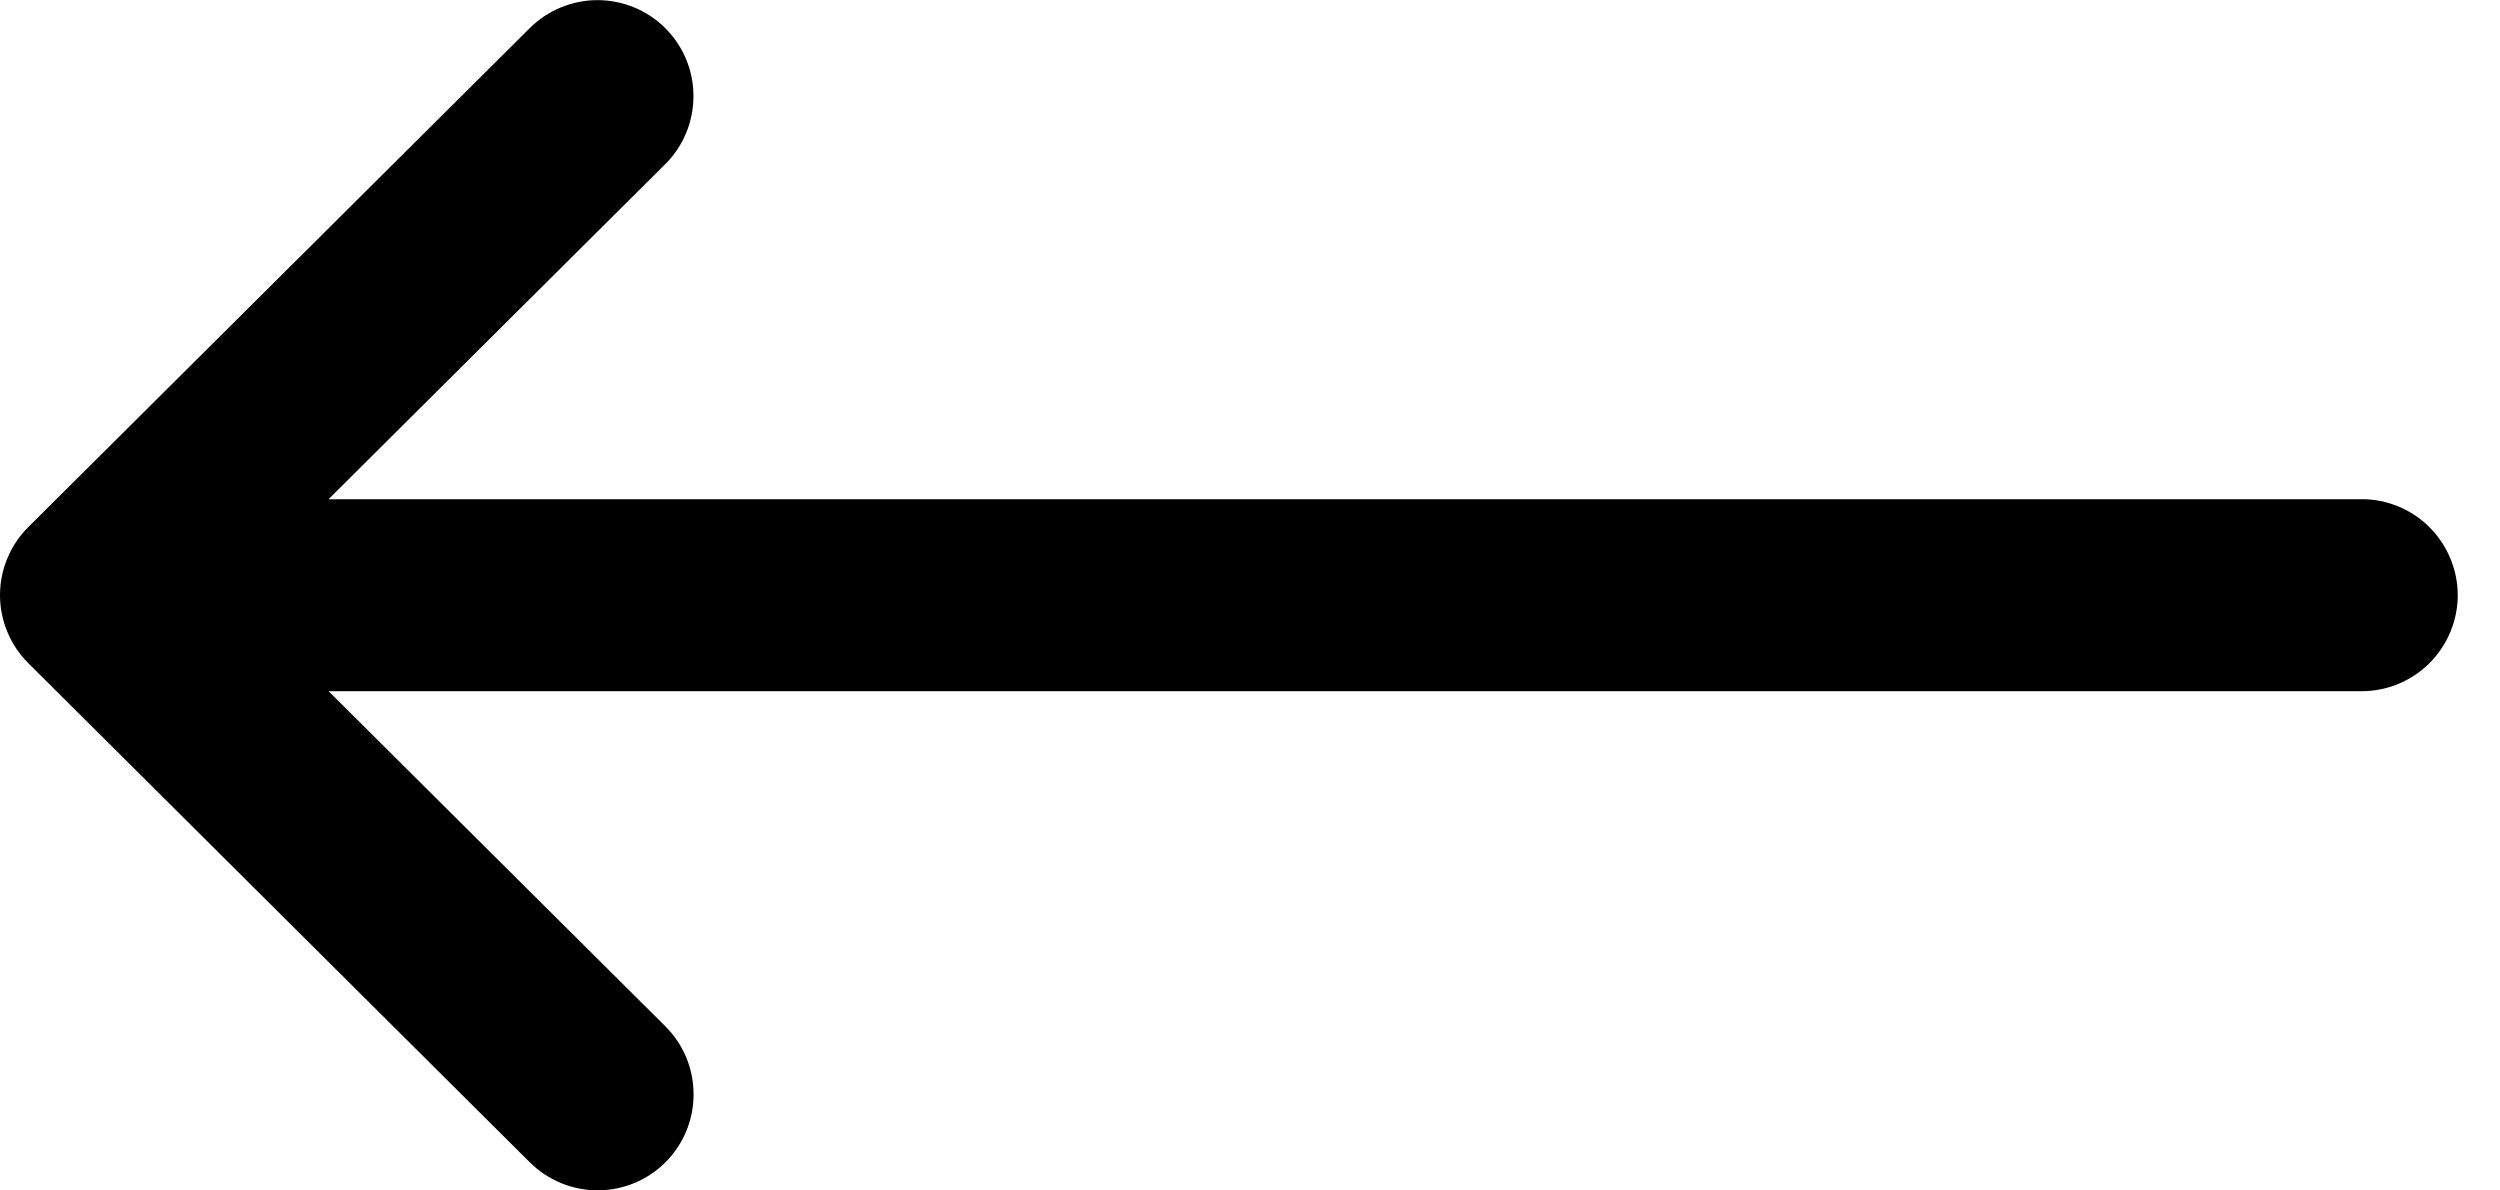 <svg width="21" height="10" viewBox="0 0 21 10" fill="none" xmlns="http://www.w3.org/2000/svg">
<path d="M19.838 4.194H2.759L5.588 1.379C5.74 1.228 5.825 1.023 5.825 0.809C5.826 0.595 5.741 0.39 5.59 0.238C5.44 0.087 5.235 0.002 5.021 0.001C4.807 0.001 4.602 0.085 4.45 0.236L0.237 4.428C0.162 4.503 0.102 4.592 0.062 4.69C0.021 4.788 0 4.893 0 4.999C0 5.105 0.021 5.21 0.062 5.308C0.102 5.406 0.162 5.495 0.237 5.57L4.451 9.764C4.603 9.915 4.808 9.999 5.022 9.999C5.236 9.998 5.441 9.913 5.591 9.762C5.742 9.61 5.827 9.405 5.826 9.191C5.826 8.977 5.741 8.772 5.589 8.621L2.76 5.806H19.838C20.052 5.806 20.257 5.721 20.408 5.57C20.559 5.419 20.645 5.213 20.645 5C20.645 4.786 20.559 4.58 20.408 4.429C20.257 4.278 20.052 4.193 19.838 4.193V4.194Z" fill="black"/>
</svg>
